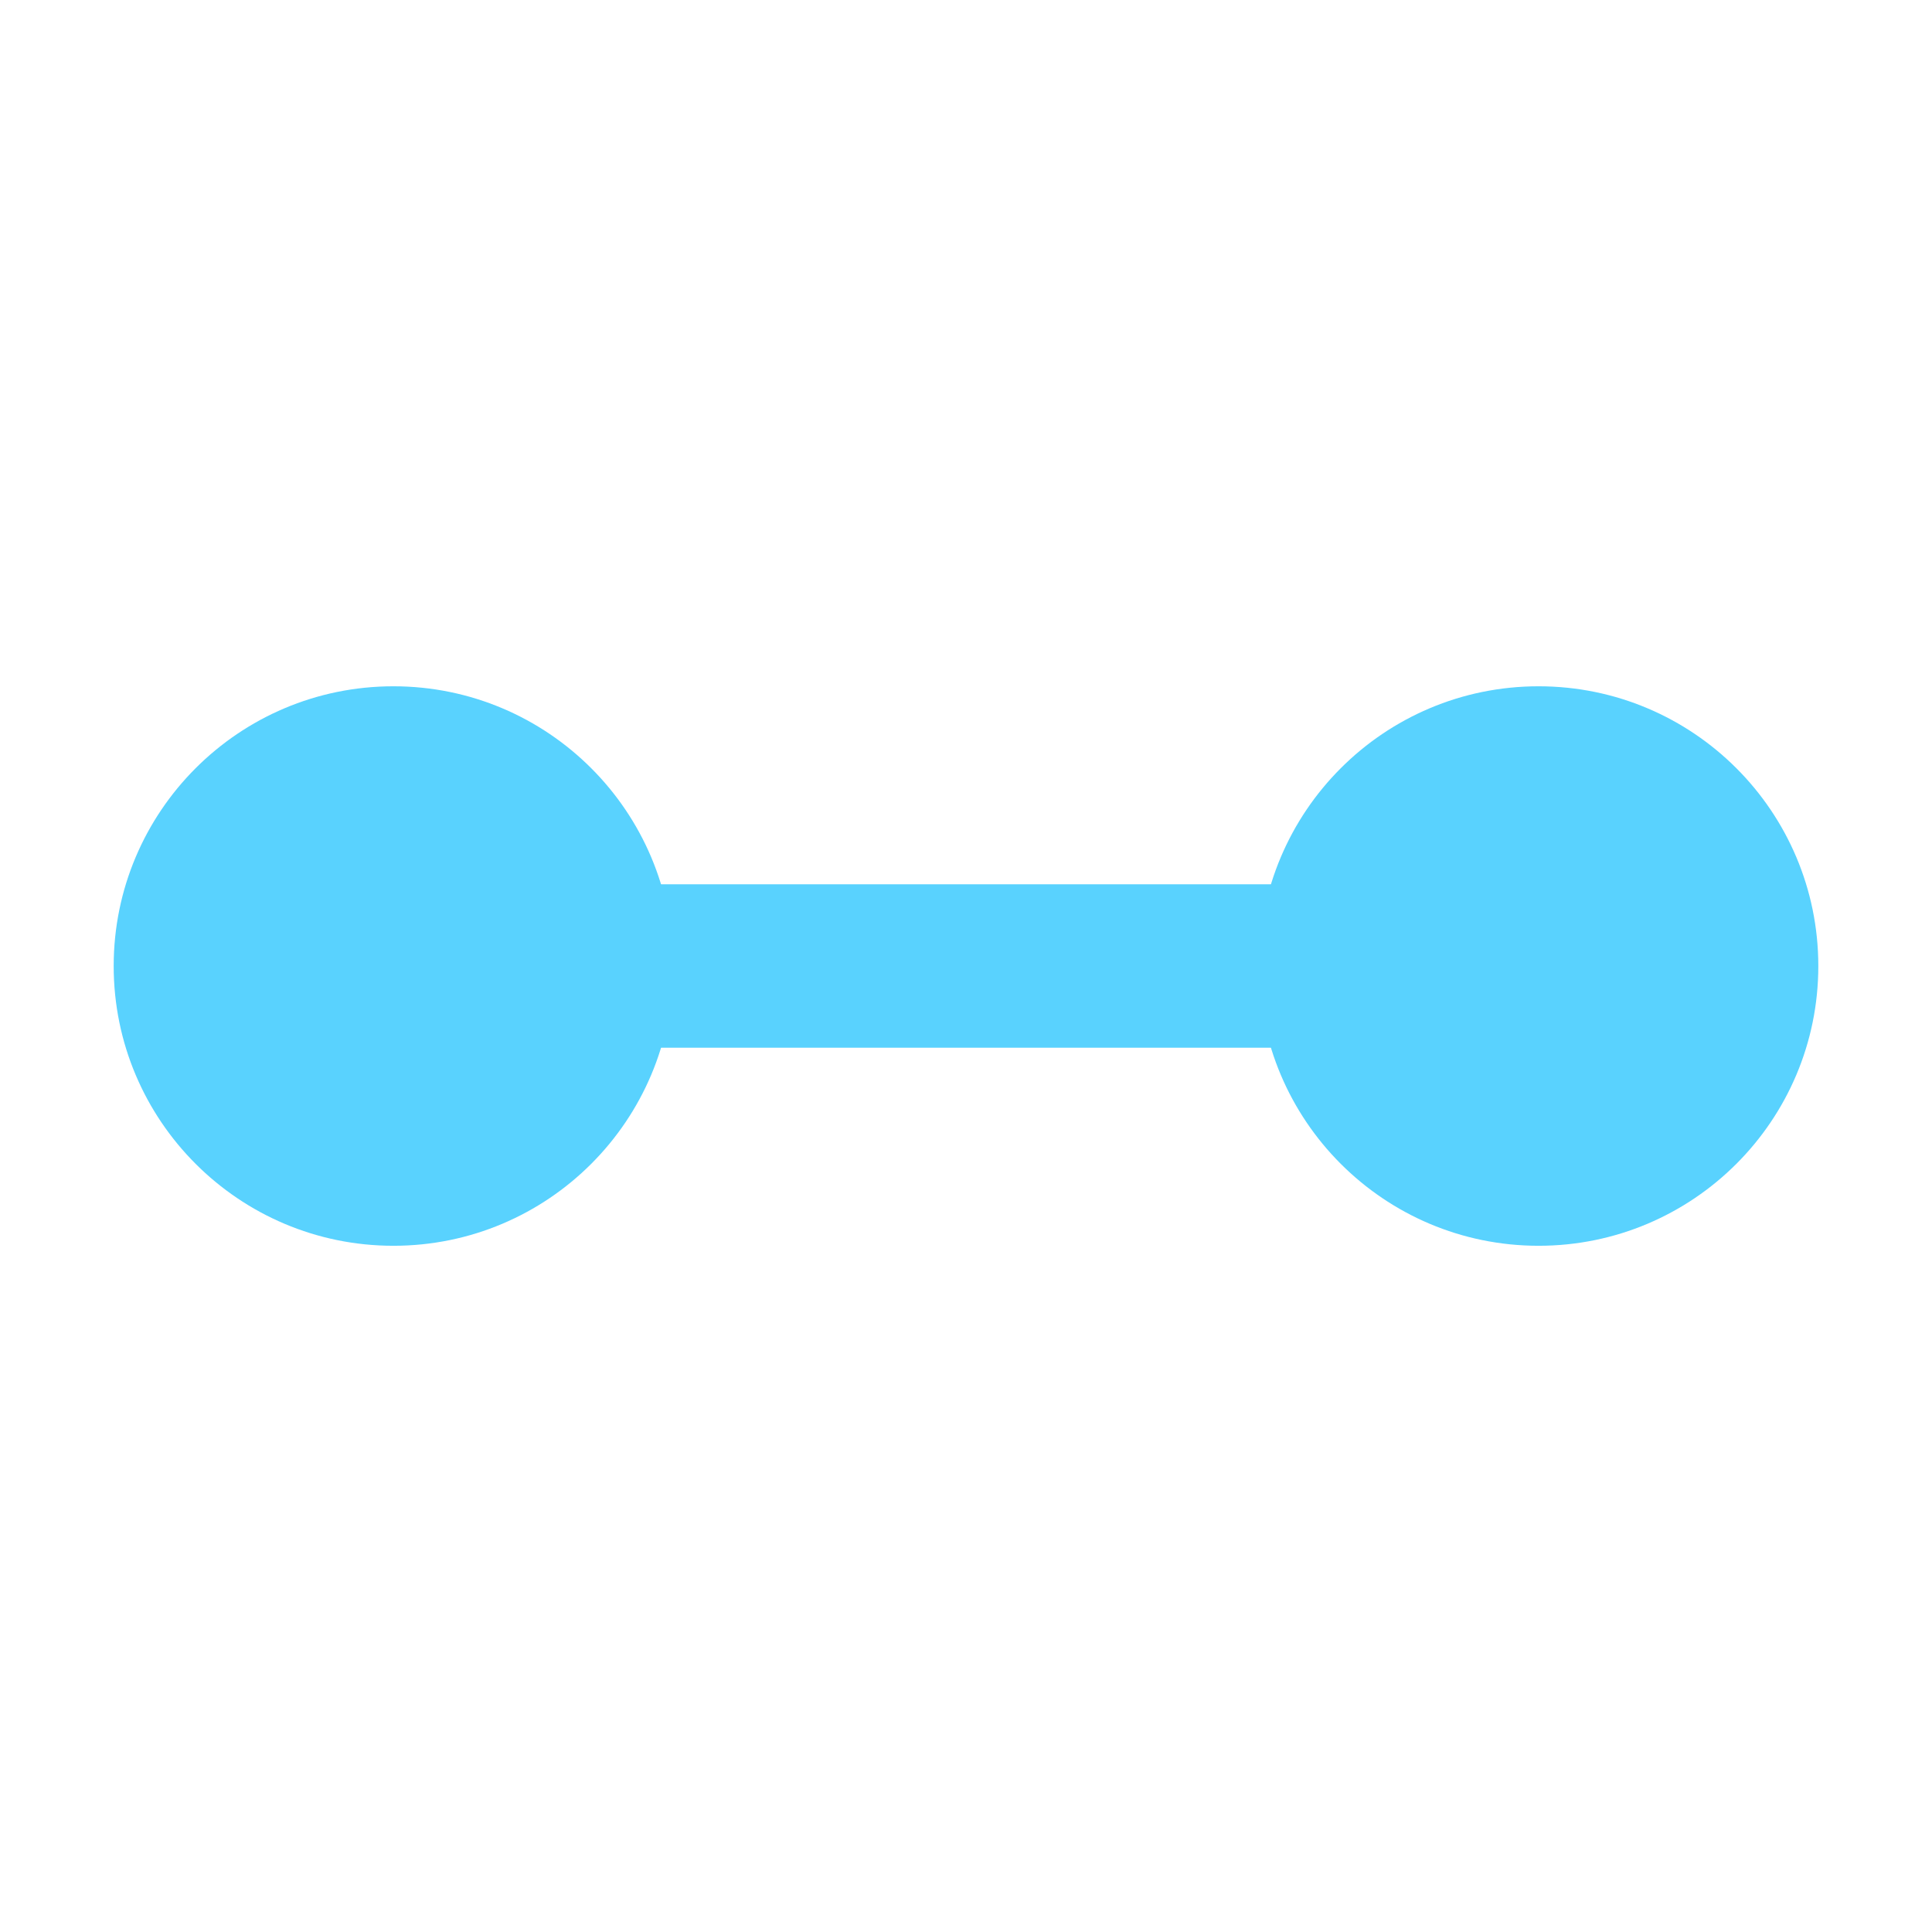 <svg id="Layer_1" data-name="Layer 1" xmlns="http://www.w3.org/2000/svg" viewBox="0 0 313.89 313.89"><defs><style>.cls-1,.cls-2{fill:#59d2fe;}.cls-1{opacity:0;}</style></defs><title>edge_icon</title><rect class="cls-1" width="313.89" height="313.89"/><circle class="cls-2" cx="63.92" cy="156.95" r="45.45"/><circle class="cls-2" cx="249.97" cy="156.95" r="45.45"/><rect class="cls-2" x="63.92" y="143.67" width="186.04" height="26.55"/></svg>